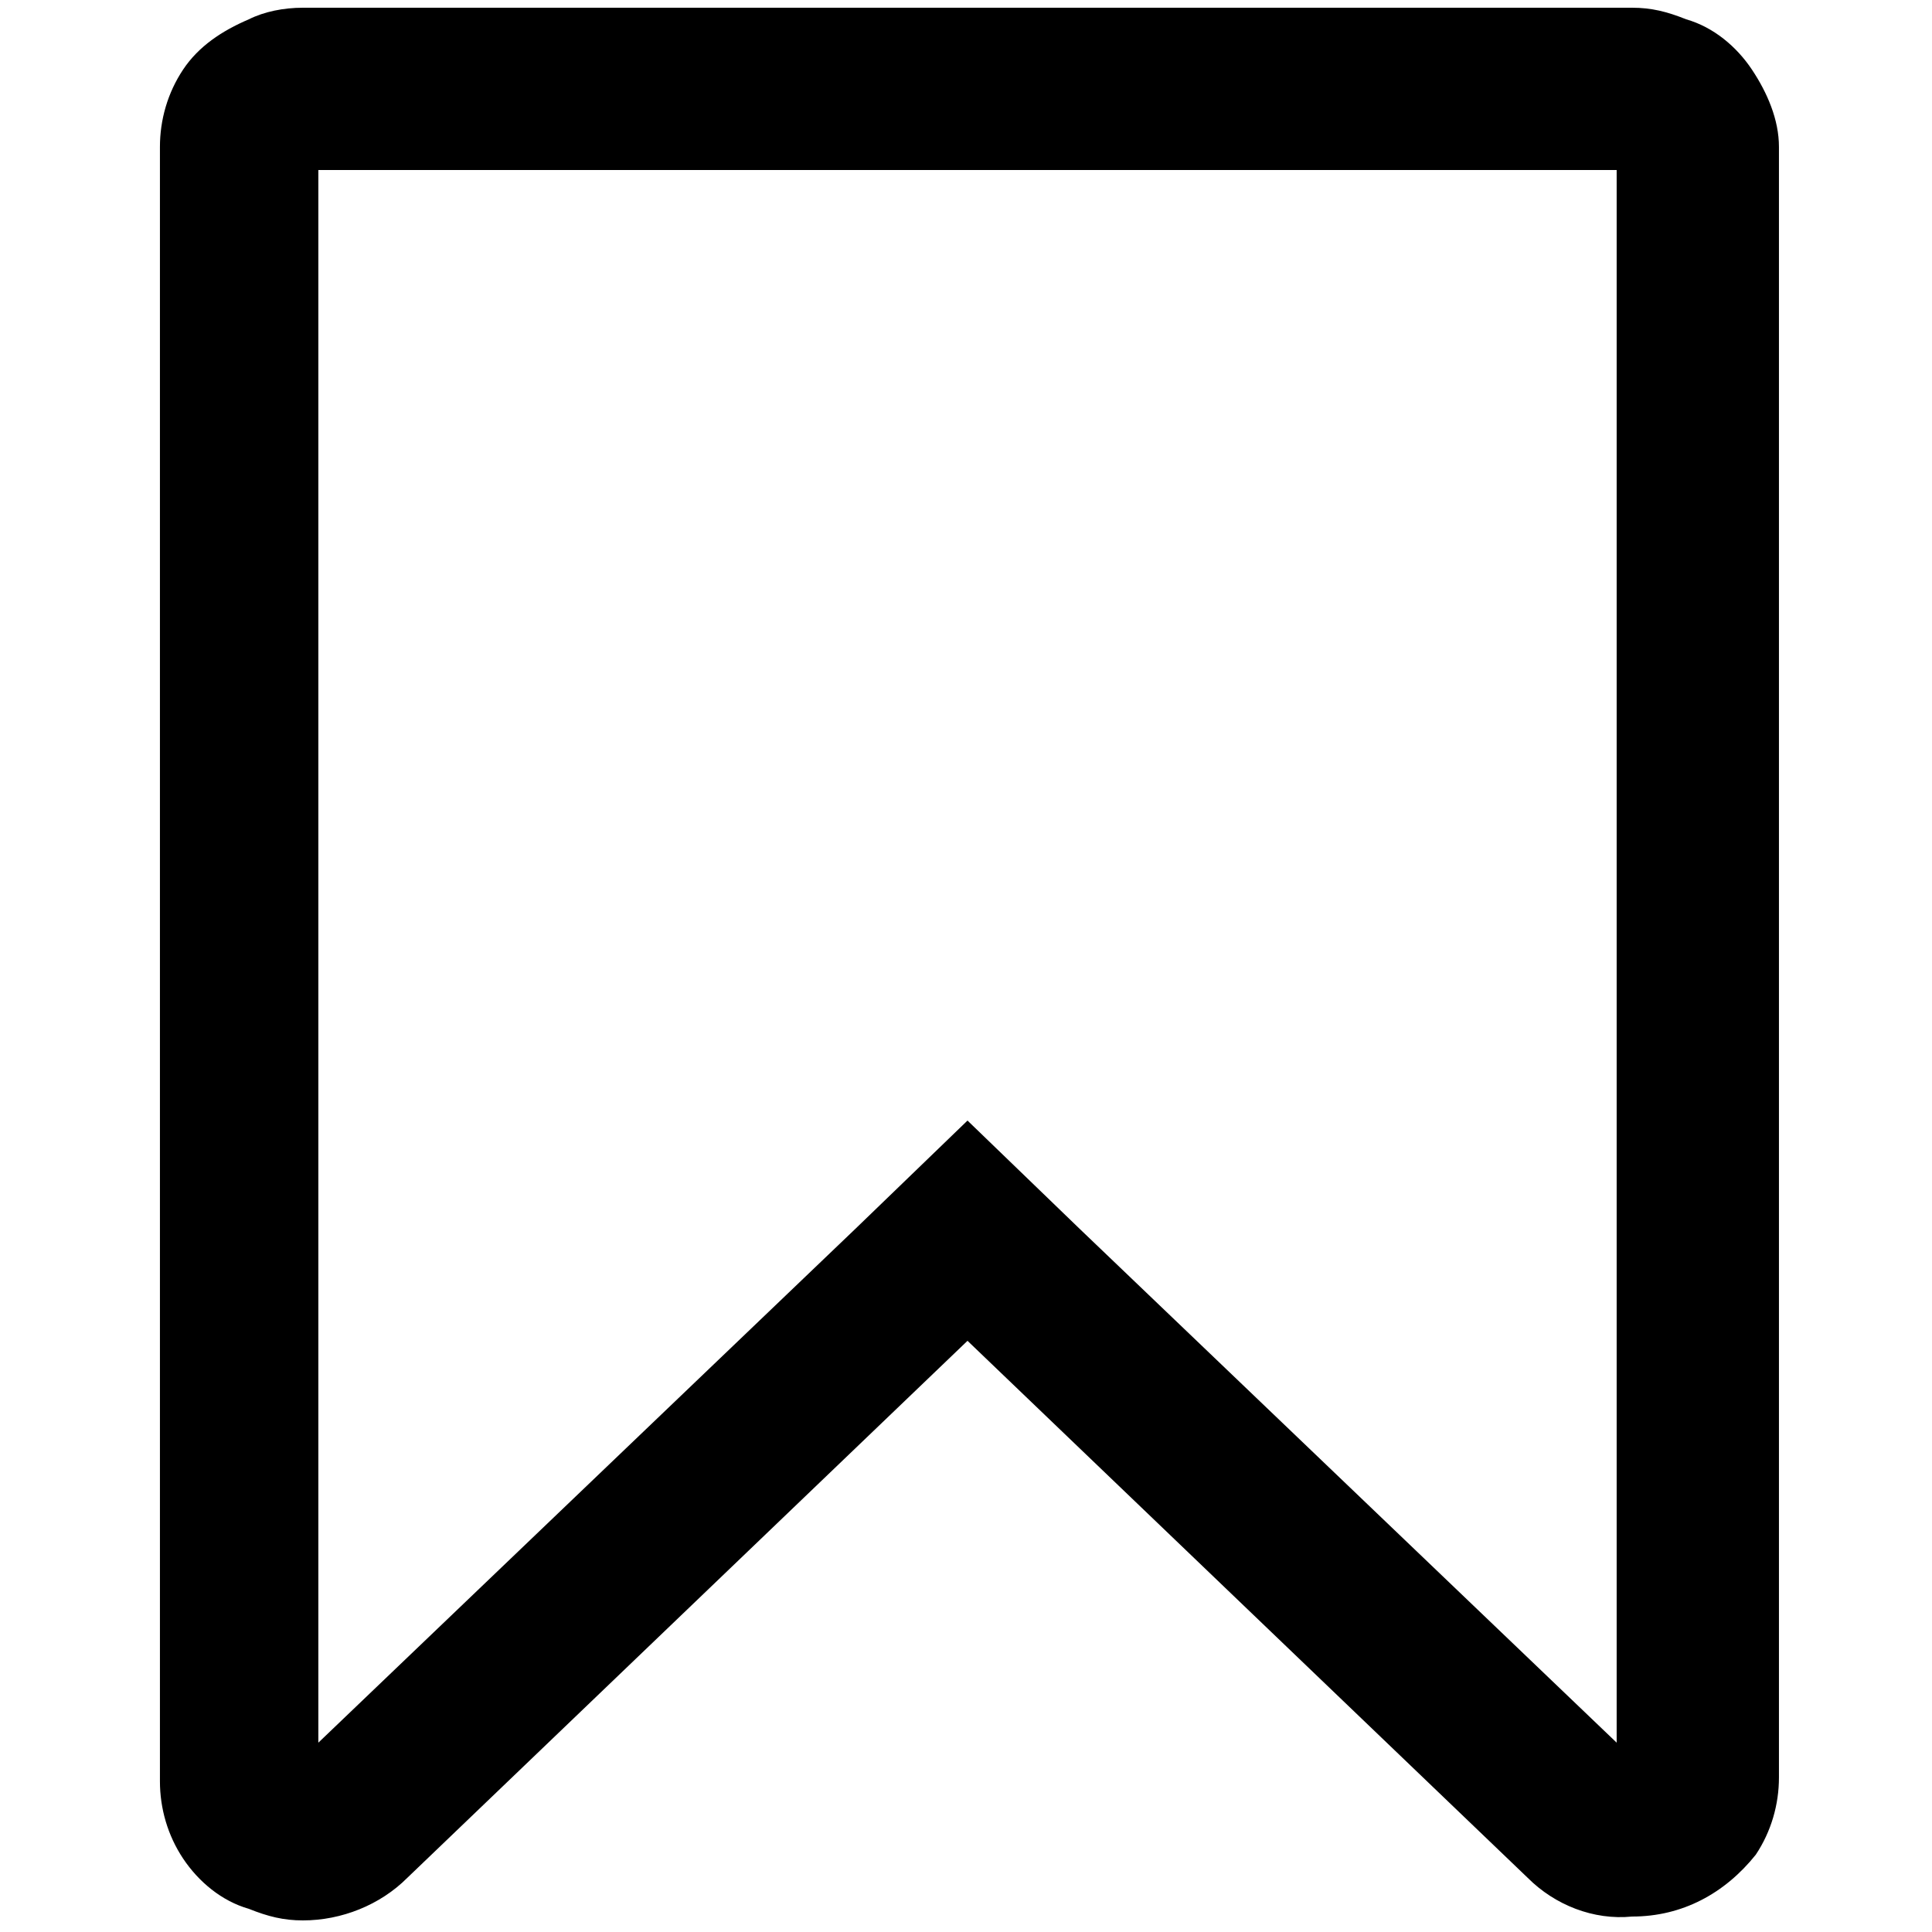 <?xml version="1.0" encoding="utf-8"?>
<!-- Generator: Adobe Illustrator 22.0.0, SVG Export Plug-In . SVG Version: 6.00 Build 0)  -->
<svg version="1.1" id="Layer_1" xmlns="http://www.w3.org/2000/svg" xmlns:xlink="http://www.w3.org/1999/xlink" x="0px" y="0px"
	 viewBox="0 0 50 50" style="enable-background:new 0 0 50 50;" xml:space="preserve">
<g id="bookmark-white_1_" transform="translate(-38.261 -32)">
	<path id="Path_4613" d="M83.6,33.8c-0.4-0.6-1-1.1-1.7-1.3c-0.5-0.2-0.9-0.3-1.4-0.3H46.1c-0.5,0-1,0.1-1.4,0.3
		c-0.7,0.3-1.3,0.7-1.7,1.3c-0.4,0.6-0.6,1.3-0.6,2v42.3c0,0.7,0.2,1.4,0.6,2c0.4,0.6,1,1.1,1.7,1.3c0.5,0.2,0.9,0.3,1.4,0.3
		c1,0,2-0.4,2.7-1.1l14.5-13.9l14.5,13.9c0.7,0.7,1.7,1.1,2.7,1c1.3,0,2.4-0.6,3.2-1.6c0.4-0.6,0.6-1.3,0.6-2V35.8
		C84.3,35.1,84,34.4,83.6,33.8z M80.1,77.1L66.2,63.8L63.3,61l-2.9,2.8L46.5,77.1V36.4h33.6C80.1,36.4,80.1,77.1,80.1,77.1z"/>
</g>
</svg>
